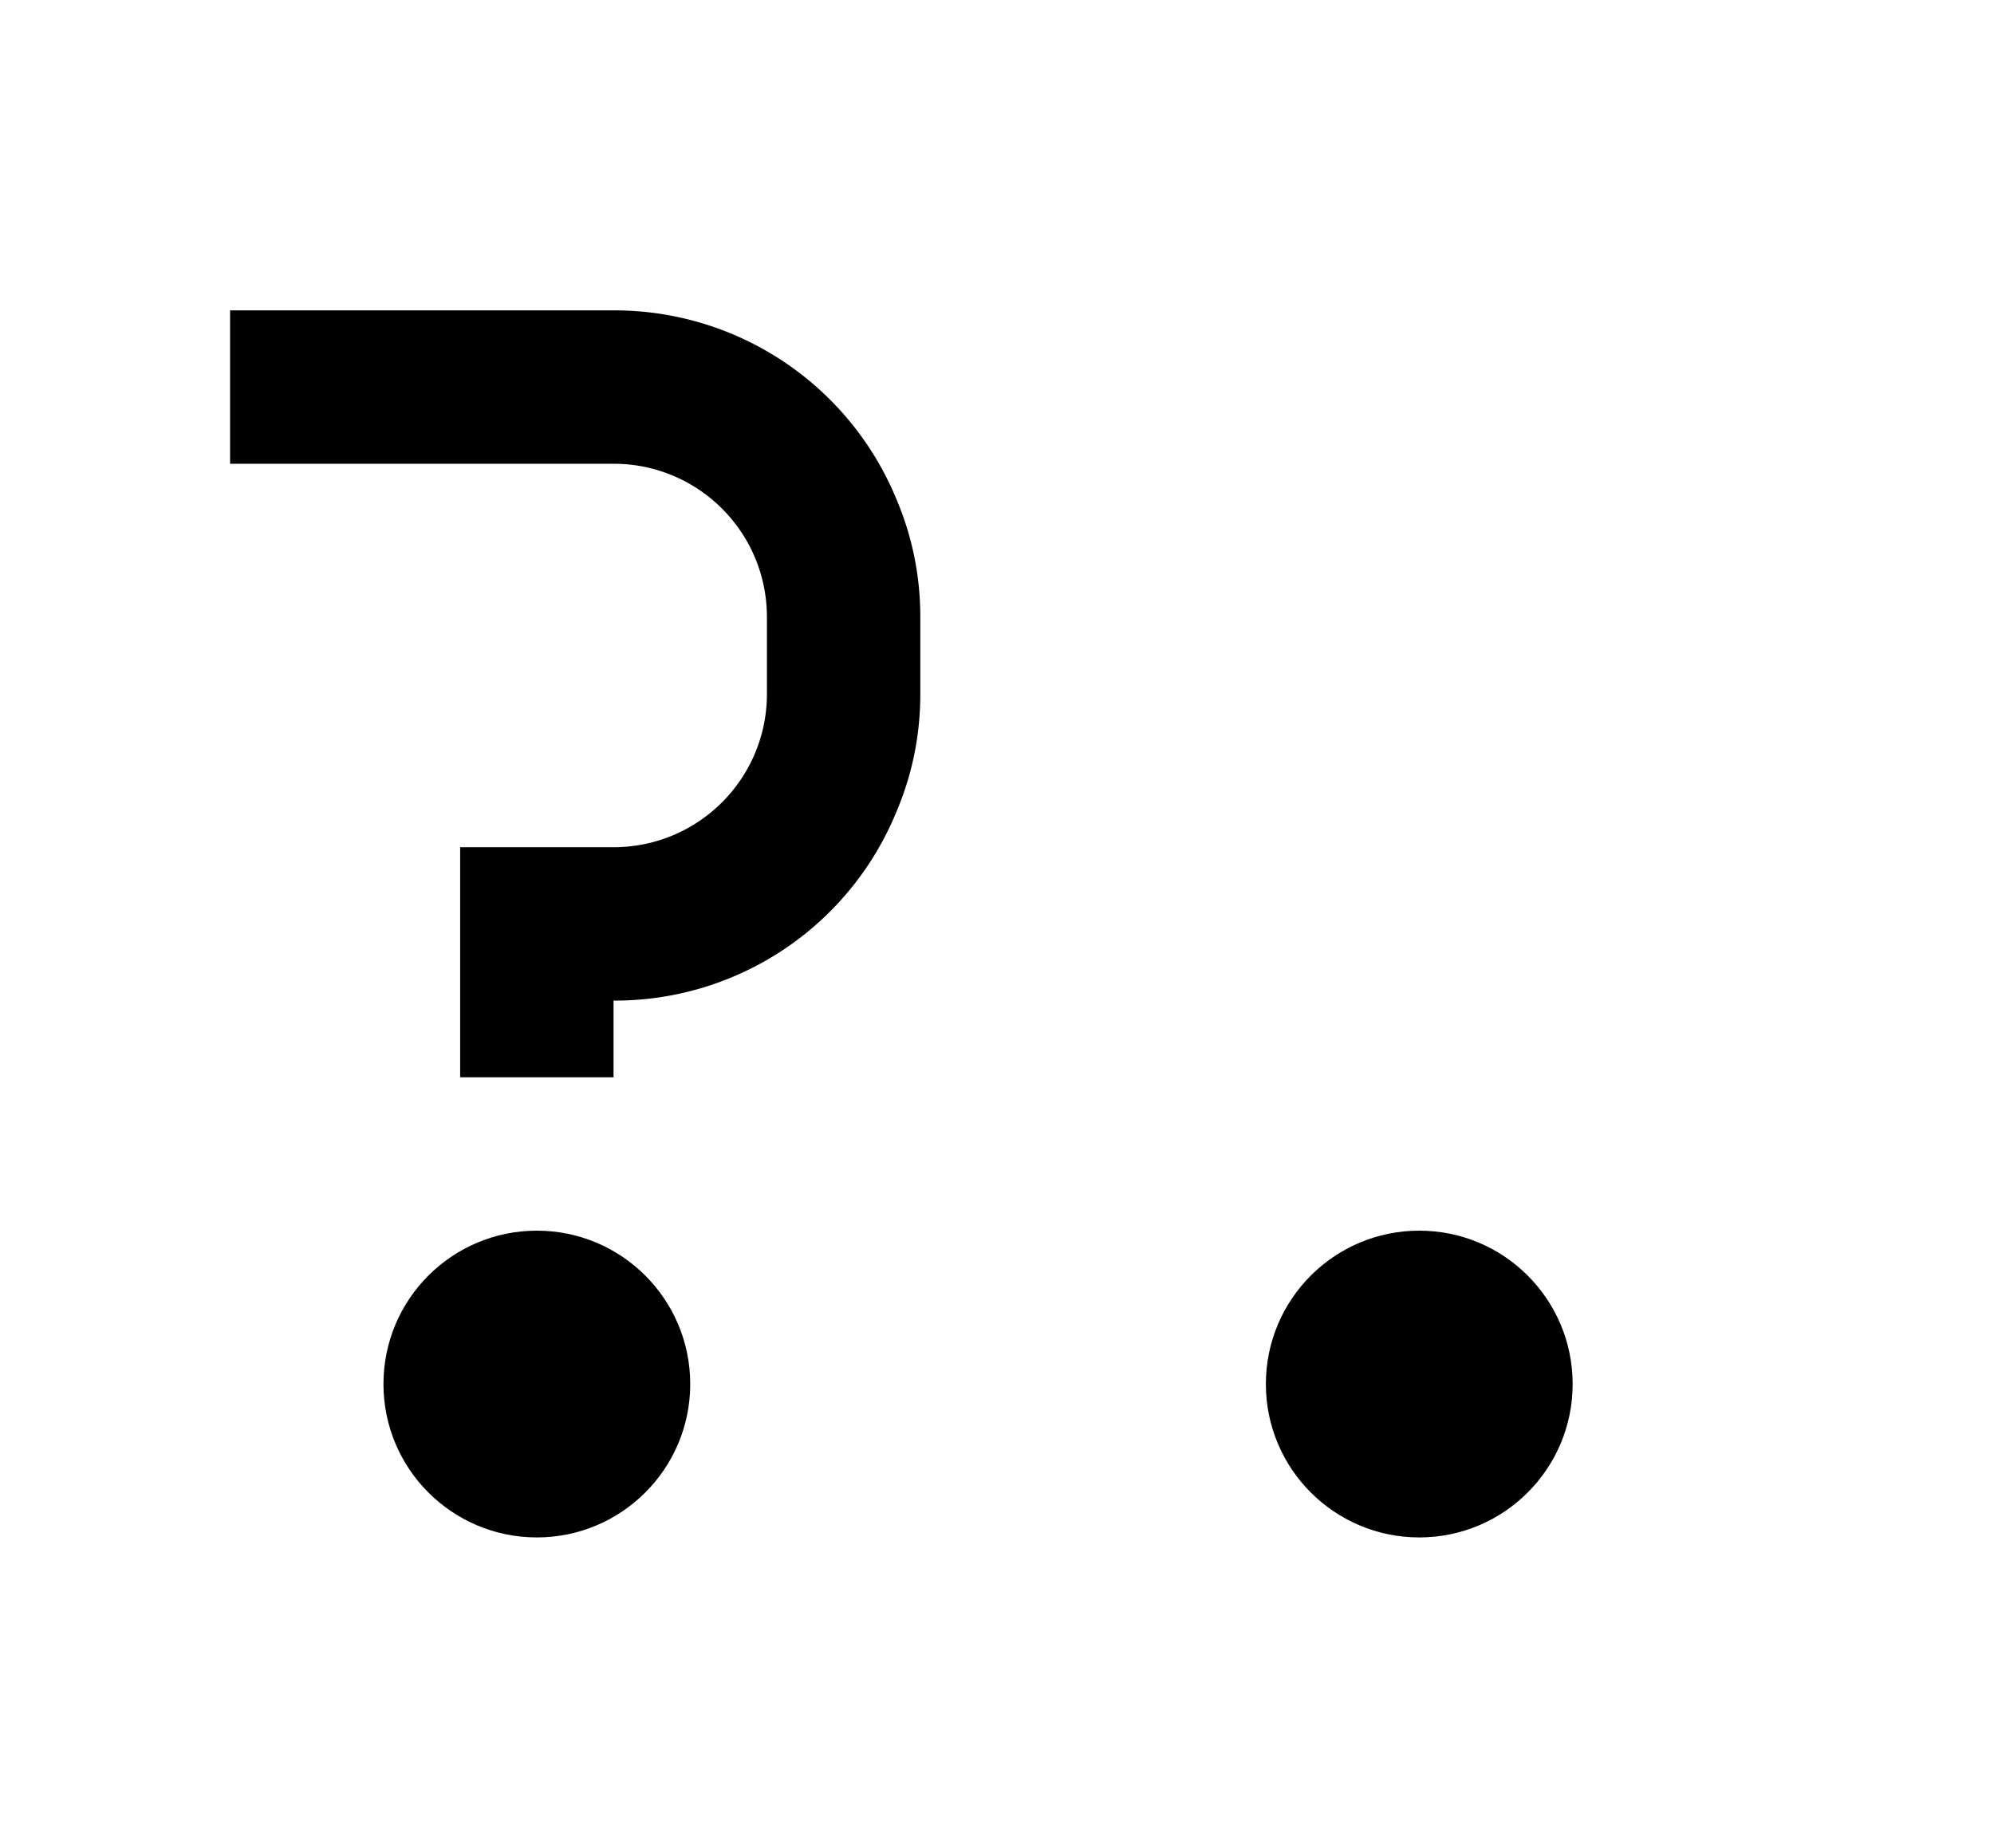 <svg xmlns="http://www.w3.org/2000/svg" viewBox="0 0 2210 2048"><circle cx="595" cy="1534" r="170"/><path d="M993 552a338 338 0 0 0-313-208H255v170h425c94 0 170 76 170 170v85c0 94-76 170-170 170H510v255h170v-85a337 337 0 0 0 313-208c18-42 27-86 27-132v-85c0-46-9-90-27-132Z"/><circle cx="1573" cy="1534" r="170"/></svg>